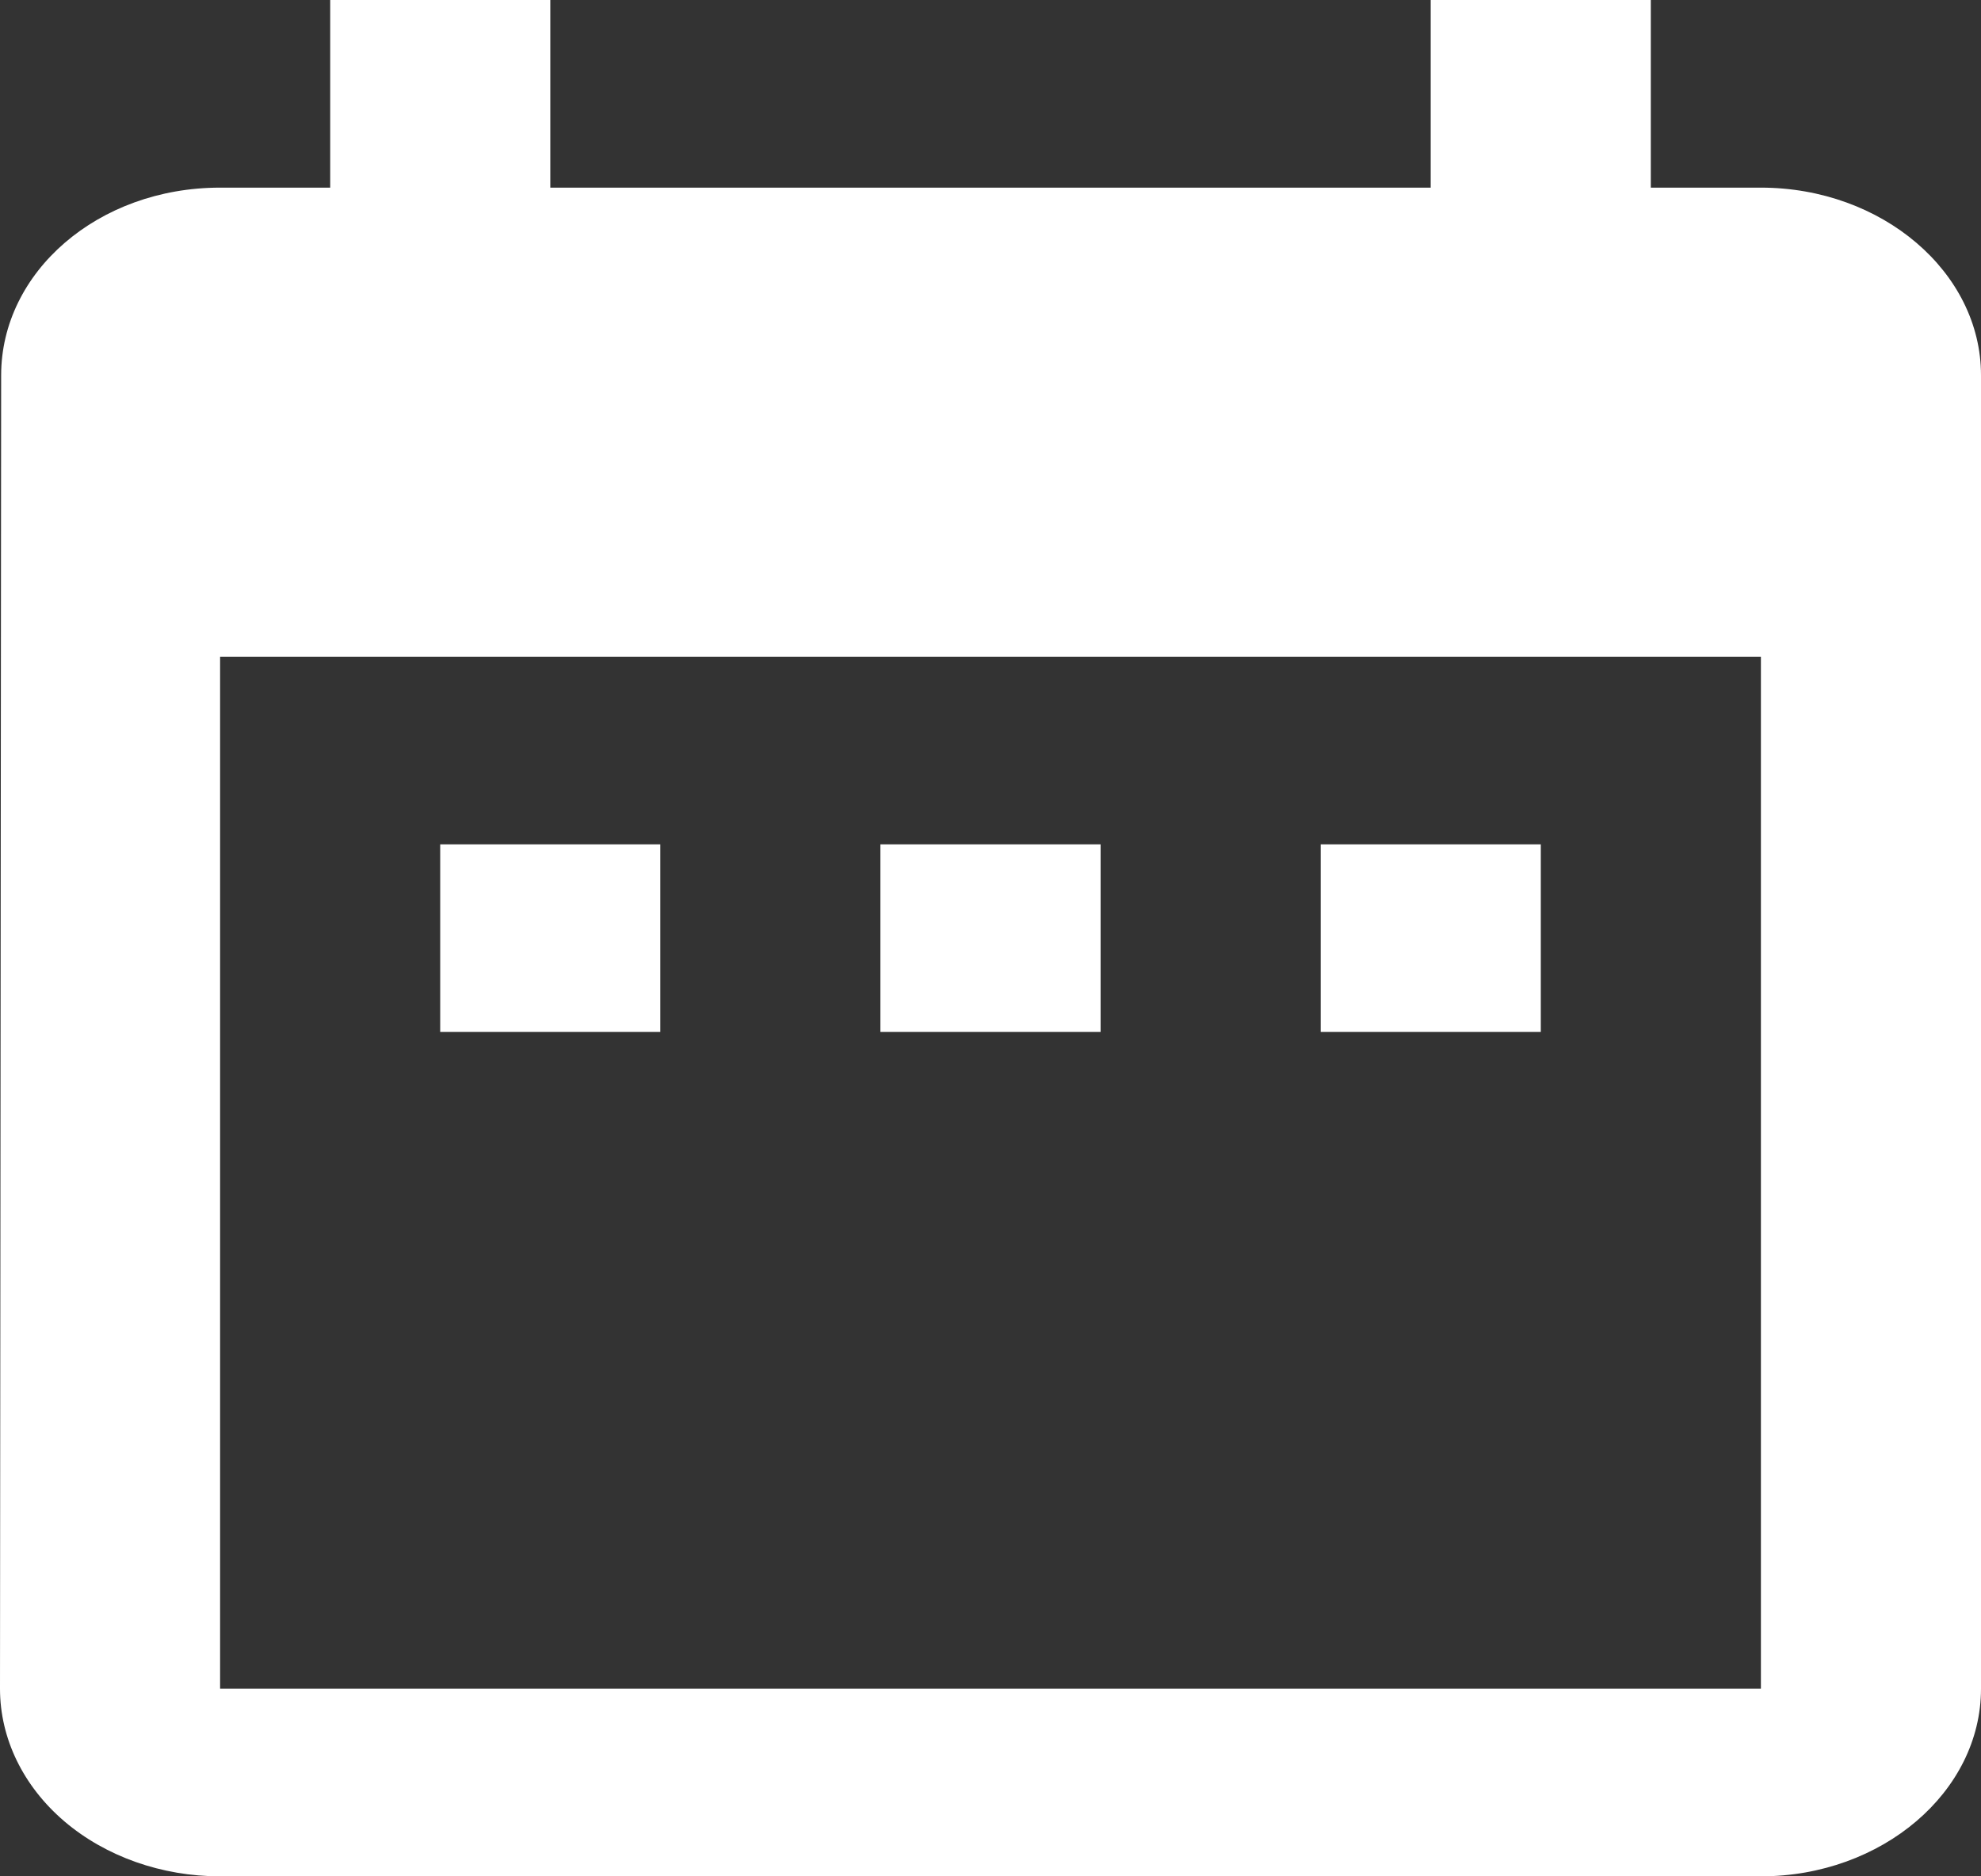 <svg width="19" height="18" viewBox="0 0 19 18" fill="none" xmlns="http://www.w3.org/2000/svg">
<rect x="0" y="0" width="19" height="18" fill="#333333" stroke="none"/>
<path d="M6.333 8.1H4.222V9.9H6.333V8.1ZM10.556 8.1H8.444V9.9H10.556V8.1ZM14.778 8.1H12.667V9.9H14.778V8.1ZM16.889 1.8H15.833V0H13.722V1.8H5.278V0H3.167V1.8H2.111C0.939 1.8 0.011 2.61 0.011 3.6L0 16.2C0 16.677 0.222 17.135 0.618 17.473C1.014 17.81 1.551 18 2.111 18H16.889C18.05 18 19 17.19 19 16.2V3.6C19 2.61 18.05 1.8 16.889 1.8ZM16.889 16.2H2.111V6.3H16.889V16.2Z" fill="white"/>
</svg>
